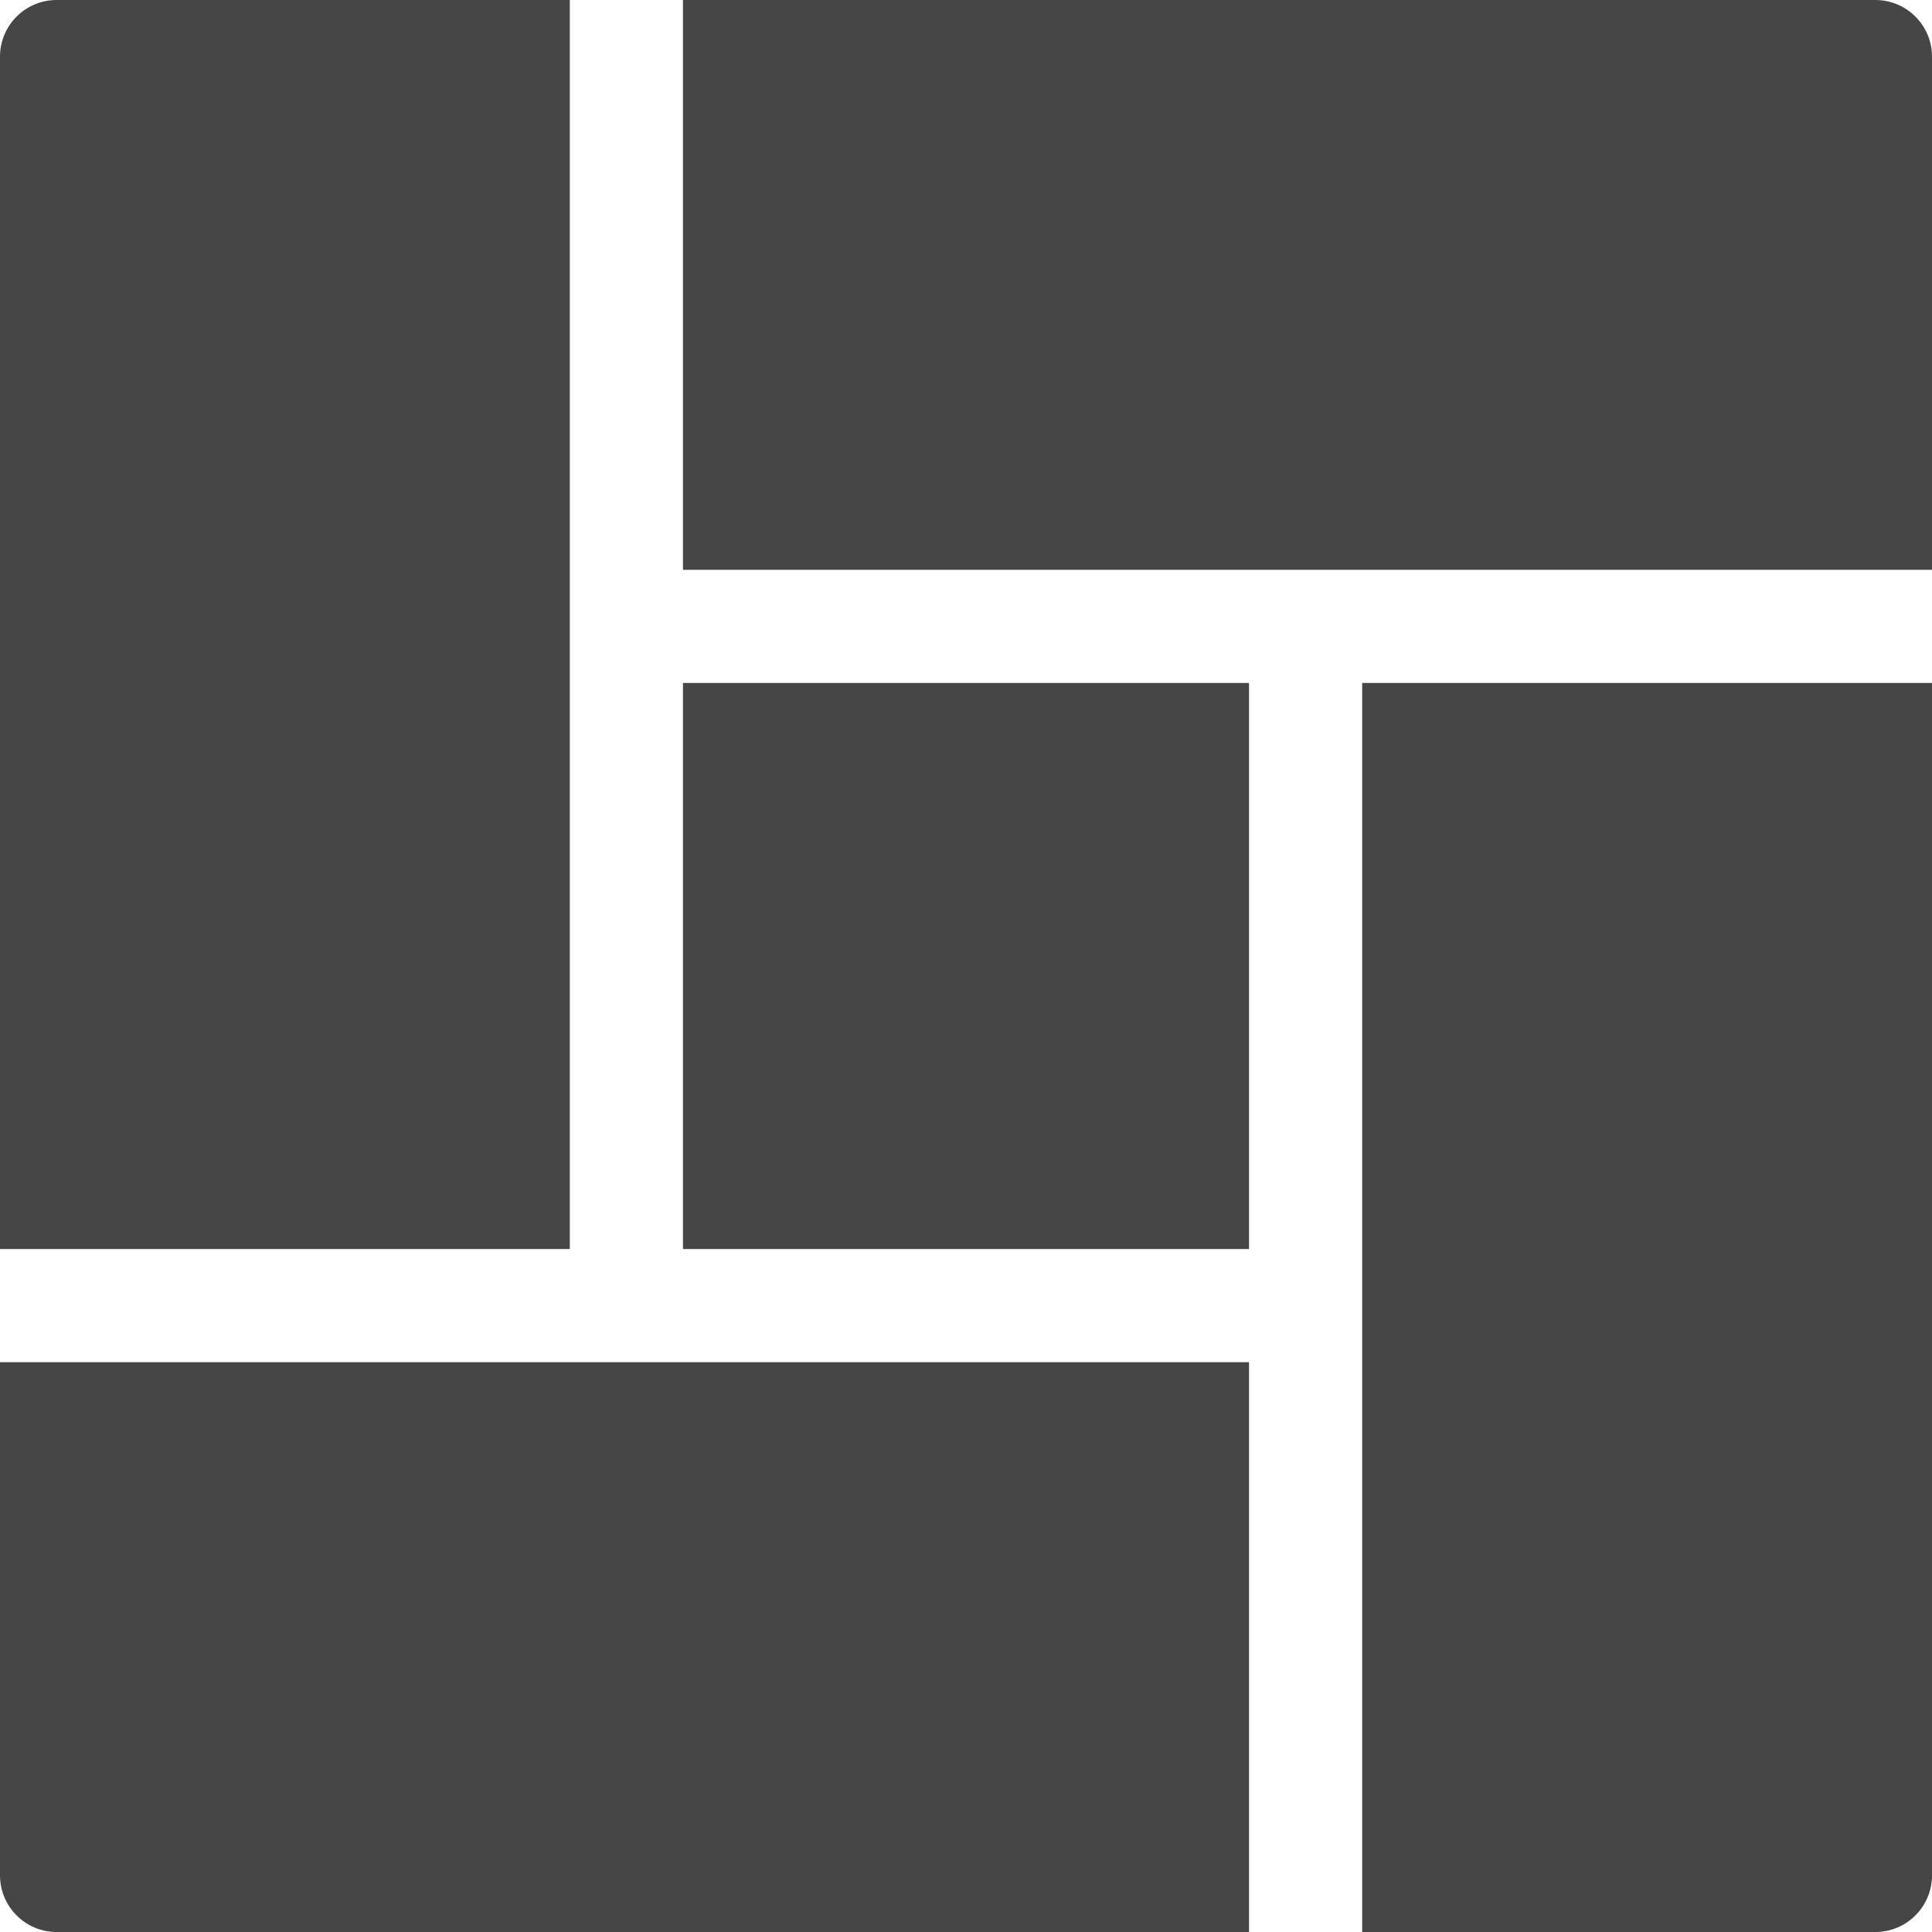<svg width="16" height="16" viewBox="0 0 16 16" fill="none" xmlns="http://www.w3.org/2000/svg">
<path d="M15.531 0H5.656V4.719H16V0.469C16 0.21 15.79 0 15.531 0Z" fill="#464646"/>
<path d="M10.344 5.656H5.656V10.344H10.344V5.656Z" fill="#464646"/>
<path d="M0 11.281V15.531C0 15.79 0.21 16 0.469 16H10.344V11.281C10.217 11.281 0 11.281 0 11.281Z" fill="#464646"/>
<path d="M0.469 0C0.21 0 0 0.21 0 0.469V10.344H4.719V0H0.469Z" fill="#464646"/>
<path d="M11.281 5.656V16H15.531C15.79 16 16 15.79 16 15.531V5.656H11.281Z" fill="#464646"/>
</svg>
